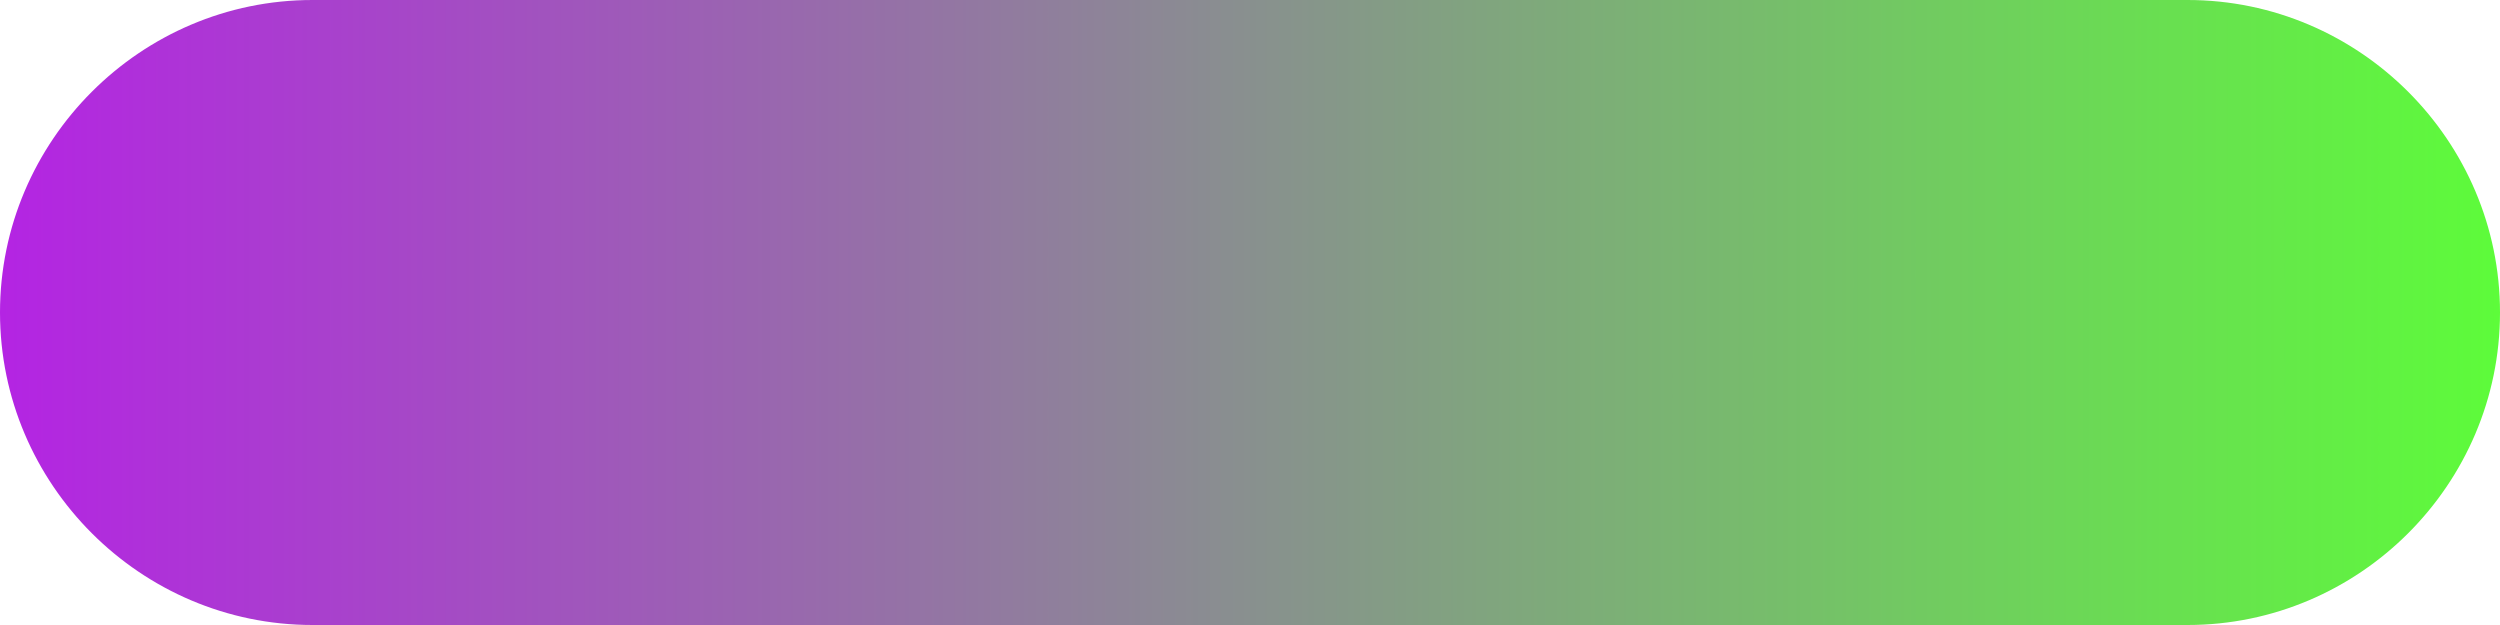<?xml version="1.0" encoding="utf-8"?>
<!-- Generator: Adobe Illustrator 23.0.0, SVG Export Plug-In . SVG Version: 6.00 Build 0)  -->
<svg version="1.1" xmlns="http://www.w3.org/2000/svg" xmlns:xlink="http://www.w3.org/1999/xlink" x="0px" y="0px"
	 viewBox="0 0 400 100" style="enable-background:new 0 0 400 100;" xml:space="preserve">
<style type="text/css">
	.st0{display:none;}
	.st1{display:inline;}
	.st2{fill:url(#SVGID_1_);}
	.st3{fill:url(#SVGID_2_);}
	.st4{fill:url(#SVGID_3_);}
	.st5{fill:url(#SVGID_4_);}
	.st6{fill:url(#SVGID_5_);}
	.st7{fill:url(#SVGID_6_);}
</style>
<g id="_x31_" class="st0">
	<g class="st1">
		<linearGradient id="SVGID_1_" gradientUnits="userSpaceOnUse" x1="0" y1="50" x2="400" y2="50">
			<stop  offset="0" style="stop-color:#FC78B2"/>
			<stop  offset="1" style="stop-color:#22E5E2"/>
		</linearGradient>
		<path class="st2" d="M400,50c0,27.5-22.5,50-50,50H50C22.5,100,0,77.5,0,50S22.5,0,50,0h300C377.5,0,400,22.5,400,50z"/>
	</g>
</g>
<g id="_x32__1_" class="st0">
	<g class="st1">
		<linearGradient id="SVGID_2_" gradientUnits="userSpaceOnUse" x1="0" y1="50" x2="400" y2="50">
			<stop  offset="0" style="stop-color:#01F7A8"/>
			<stop  offset="1" style="stop-color:#5481F1"/>
		</linearGradient>
		<path class="st3" d="M400,50c0,27.5-22.5,50-50,50H50C22.5,100,0,77.5,0,50S22.5,0,50,0h300C377.5,0,400,22.5,400,50z"/>
	</g>
</g>
<g id="_x33_">
	<g>
		<linearGradient id="SVGID_3_" gradientUnits="userSpaceOnUse" x1="0" y1="50" x2="400" y2="50">
			<stop  offset="0" style="stop-color:#B424E3"/>
			<stop  offset="1" style="stop-color:#5DFC3A"/>
		</linearGradient>
		<path class="st4" d="M400,50c0,27.5-22.5,50-50,50H50C22.5,100,0,77.5,0,50S22.5,0,50,0h300C377.5,0,400,22.5,400,50z"/>
	</g>
</g>
<g id="_x34_" class="st0">
	<g class="st1">
		<linearGradient id="SVGID_4_" gradientUnits="userSpaceOnUse" x1="0" y1="50" x2="400" y2="50">
			<stop  offset="0" style="stop-color:#FEBA28"/>
			<stop  offset="1" style="stop-color:#561CED"/>
		</linearGradient>
		<path class="st5" d="M400,50c0,27.5-22.5,50-50,50H50C22.5,100,0,77.5,0,50S22.5,0,50,0h300C377.5,0,400,22.5,400,50z"/>
	</g>
</g>
<g id="_x35_" class="st0">
	<g class="st1">
		<linearGradient id="SVGID_5_" gradientUnits="userSpaceOnUse" x1="0" y1="50" x2="400" y2="50">
			<stop  offset="0" style="stop-color:#CCF415"/>
			<stop  offset="1" style="stop-color:#FB61B0"/>
		</linearGradient>
		<path class="st6" d="M400,50c0,27.5-22.5,50-50,50H50C22.5,100,0,77.5,0,50S22.5,0,50,0h300C377.5,0,400,22.5,400,50z"/>
	</g>
</g>
<g id="_x36_" class="st0">
	<g class="st1">
		<linearGradient id="SVGID_6_" gradientUnits="userSpaceOnUse" x1="0" y1="50" x2="400" y2="50">
			<stop  offset="0" style="stop-color:#36F5C7"/>
			<stop  offset="1" style="stop-color:#F86968"/>
		</linearGradient>
		<path class="st7" d="M400,50c0,27.5-22.5,50-50,50H50C22.5,100,0,77.5,0,50S22.5,0,50,0h300C377.5,0,400,22.5,400,50z"/>
	</g>
</g>
</svg>

